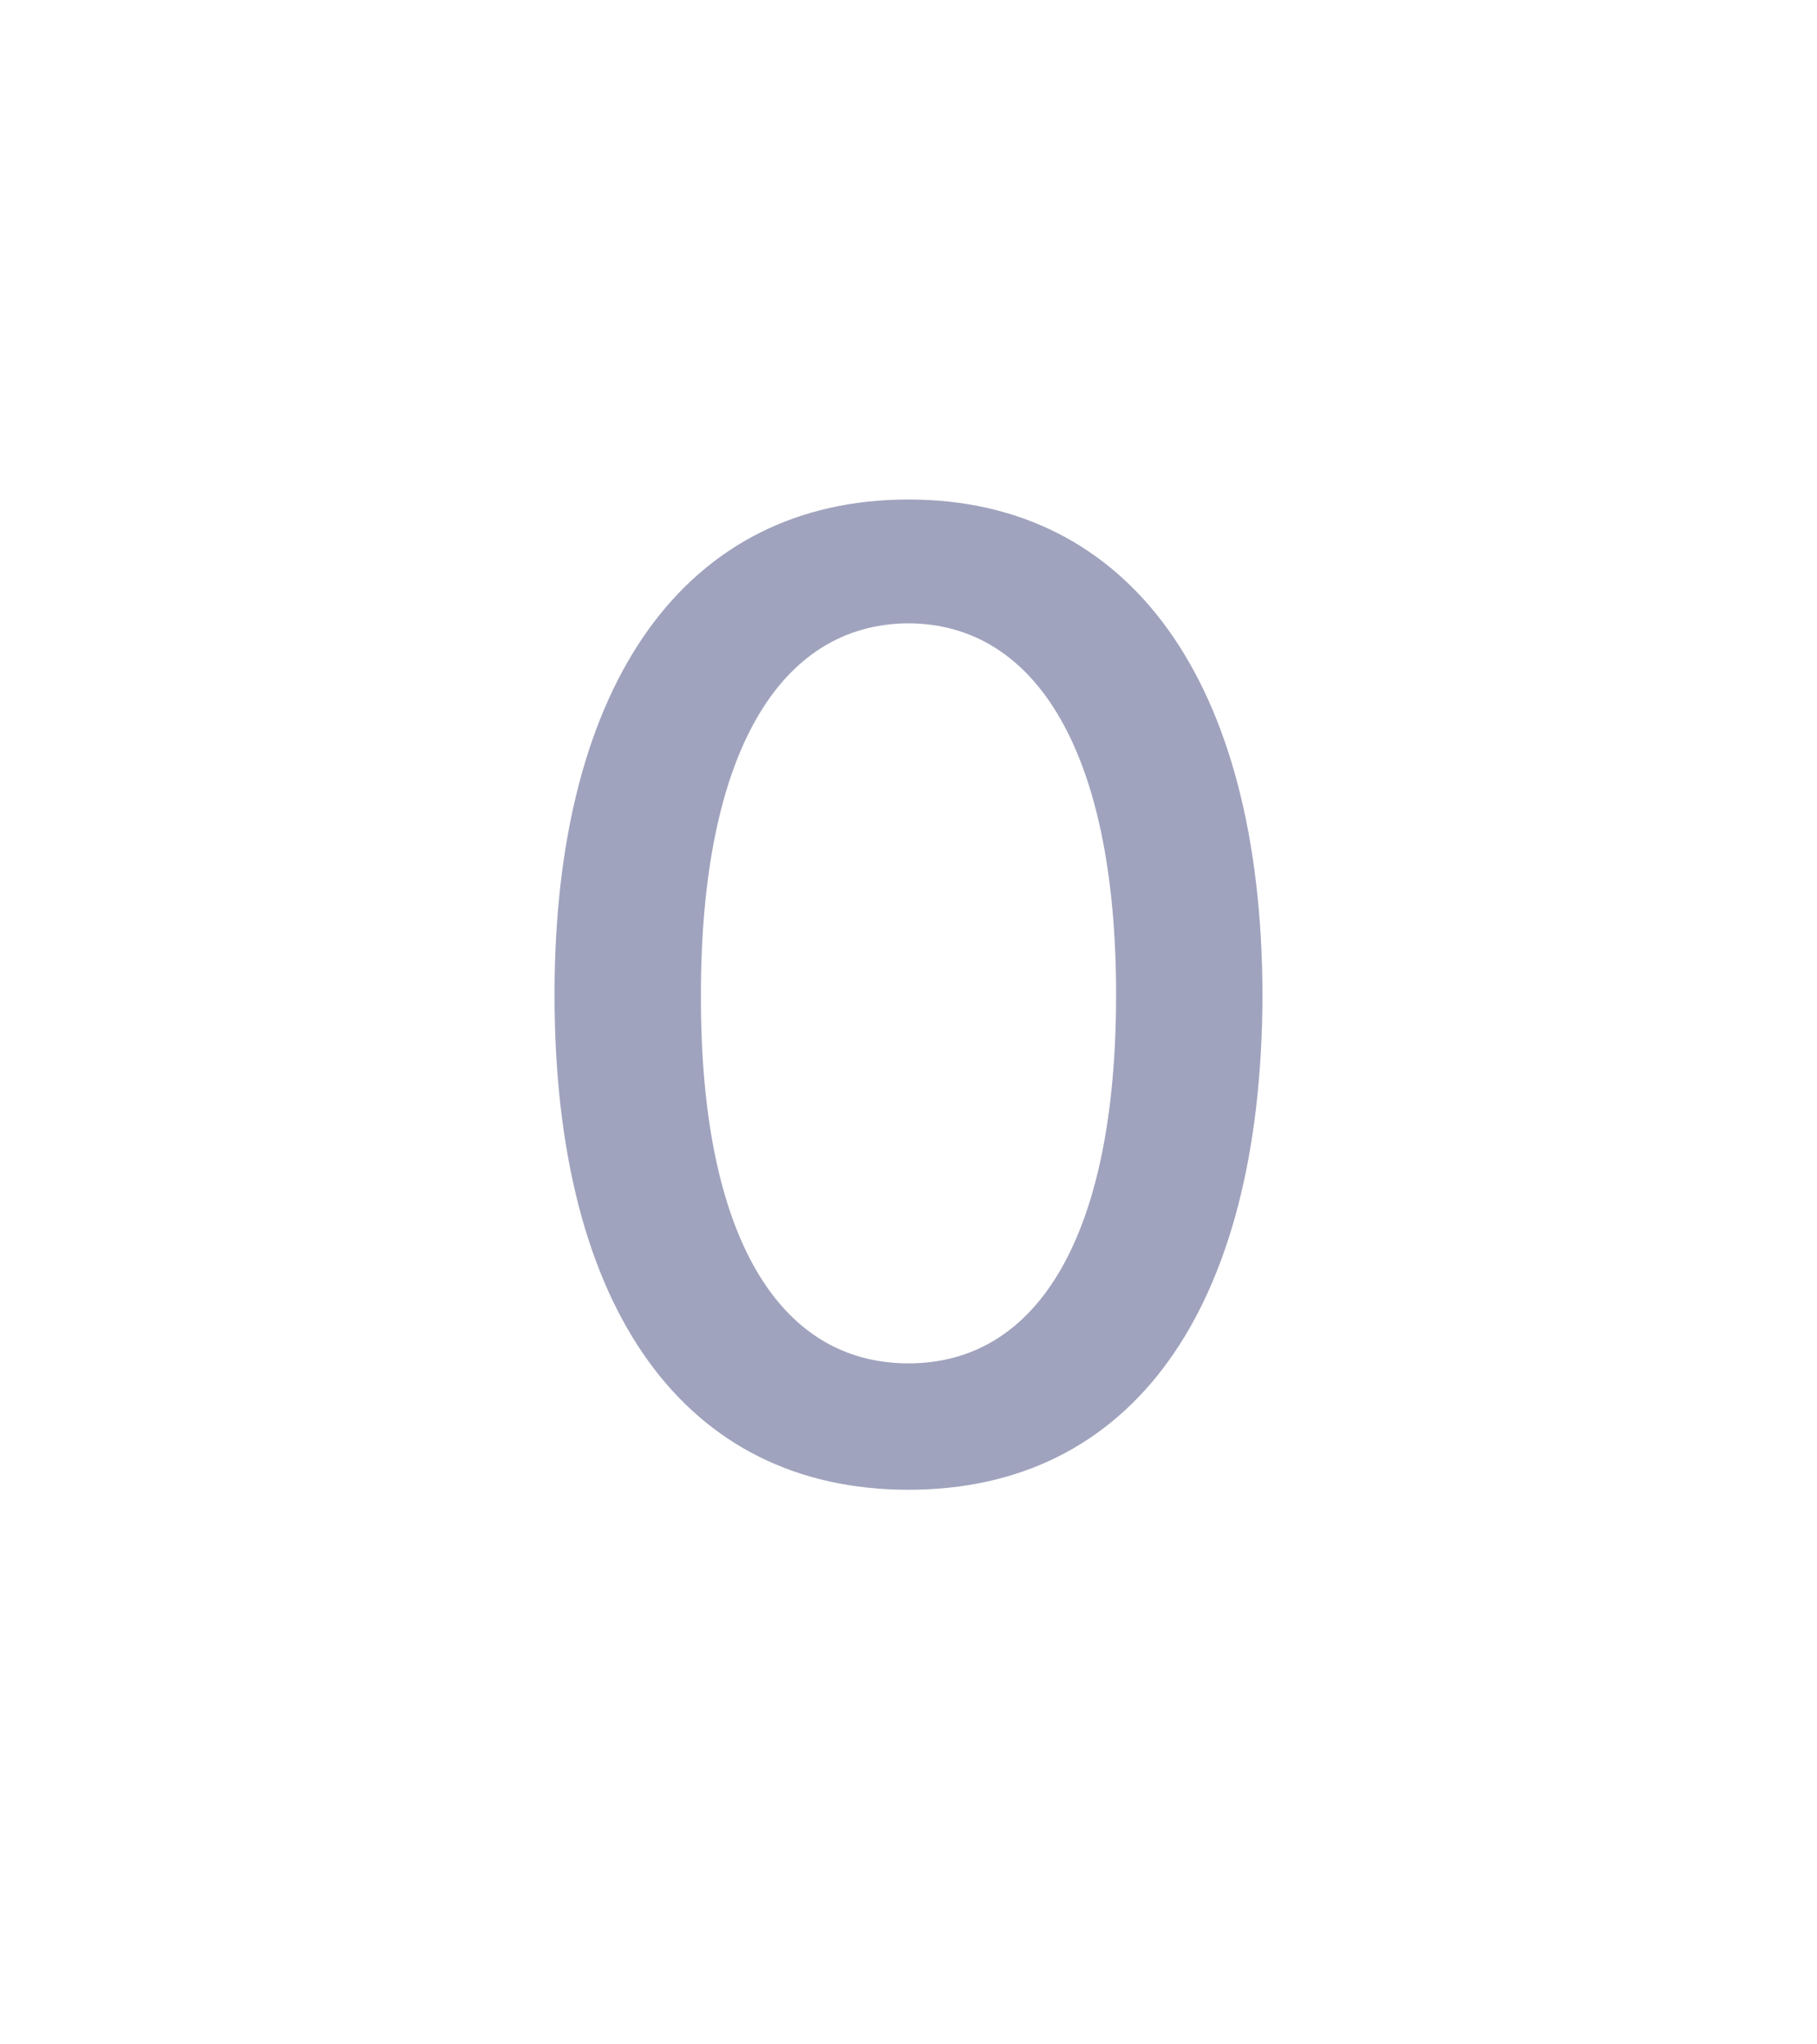 <svg width="16" height="18" viewBox="0 0 16 18" fill="none" xmlns="http://www.w3.org/2000/svg">
<path d="M8 13.117C6.037 13.117 4.883 11.535 4.883 8.758C4.883 5.998 6.049 4.398 8 4.398C9.945 4.398 11.111 5.998 11.117 8.758C11.111 11.535 9.963 13.117 8 13.117ZM6.172 8.758C6.166 10.873 6.852 12.004 8 12.004C9.143 12.004 9.828 10.873 9.828 8.758C9.828 6.648 9.137 5.494 8 5.488C6.857 5.494 6.172 6.648 6.172 8.758Z" fill="#A0A3BD"/>
</svg>
